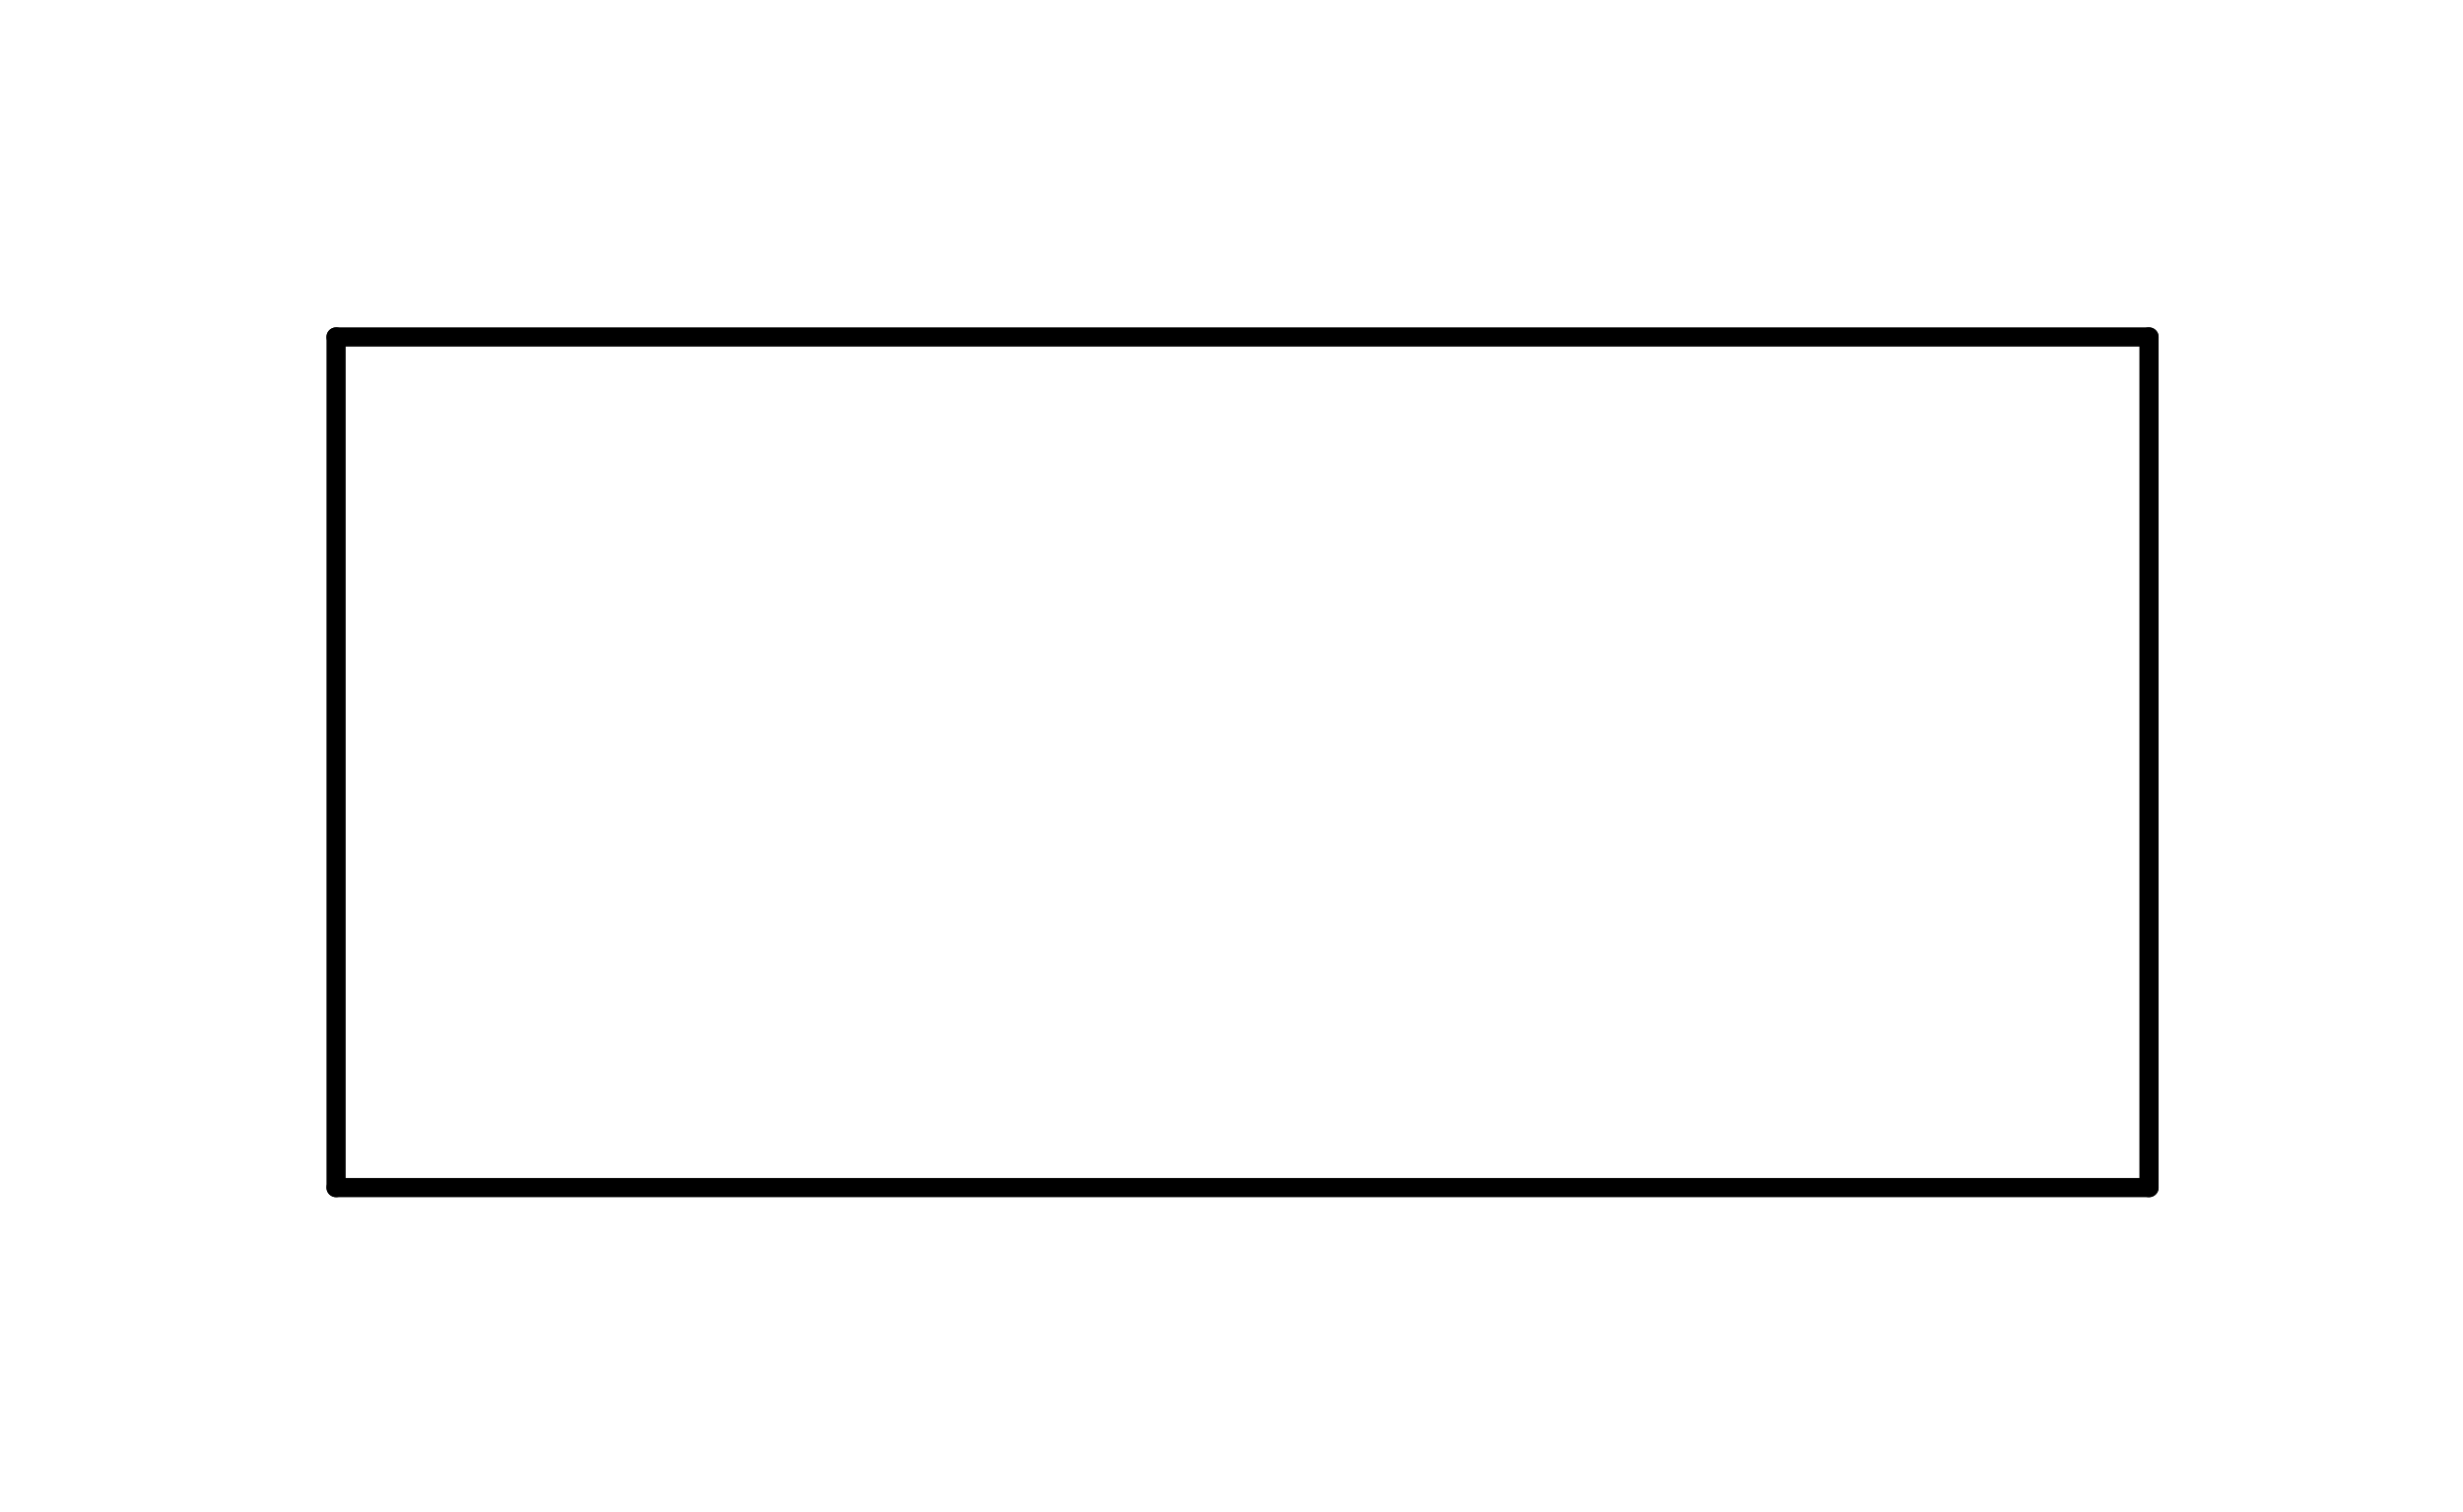 <?xml version="1.0" standalone="no"?>
 <!DOCTYPE svg PUBLIC "-//W3C//DTD SVG 1.1//EN" 
 "http://www.w3.org/Graphics/SVG/1.1/DTD/svg11.dtd"> 
<svg
  xmlns:svg="http://www.w3.org/2000/svg"
  xmlns="http://www.w3.org/2000/svg"
  xmlns:xlink="http://www.w3.org/1999/xlink"
  version="1.1"
  width="2.565mm" height="1.575mm" viewBox="0 0 2.565 1.575">
<title>SVG Image created as outline.svg date 2024/11/27 14:37:32 </title>
  <desc>Image generated by PCBNEW </desc>
<g style="fill:#000000; fill-opacity:0;stroke:#000000; stroke-opacity:1;
stroke-linecap:round; stroke-linejoin:round;"
 transform="translate(0 0) scale(1 1)">
</g>
<g style="fill:none; 
stroke:#000000; stroke-width:0.02; stroke-opacity:1; 
stroke-linecap:round; stroke-linejoin:round;">
<path d="M0.35 0.351
L0.35 1.237
" />
<path d="M0.35 1.237
L2.238 1.237
" />
<path d="M2.238 0.351
L0.35 0.351
" />
<path d="M2.238 1.237
L2.238 0.351
" />
</g> 
</svg>
